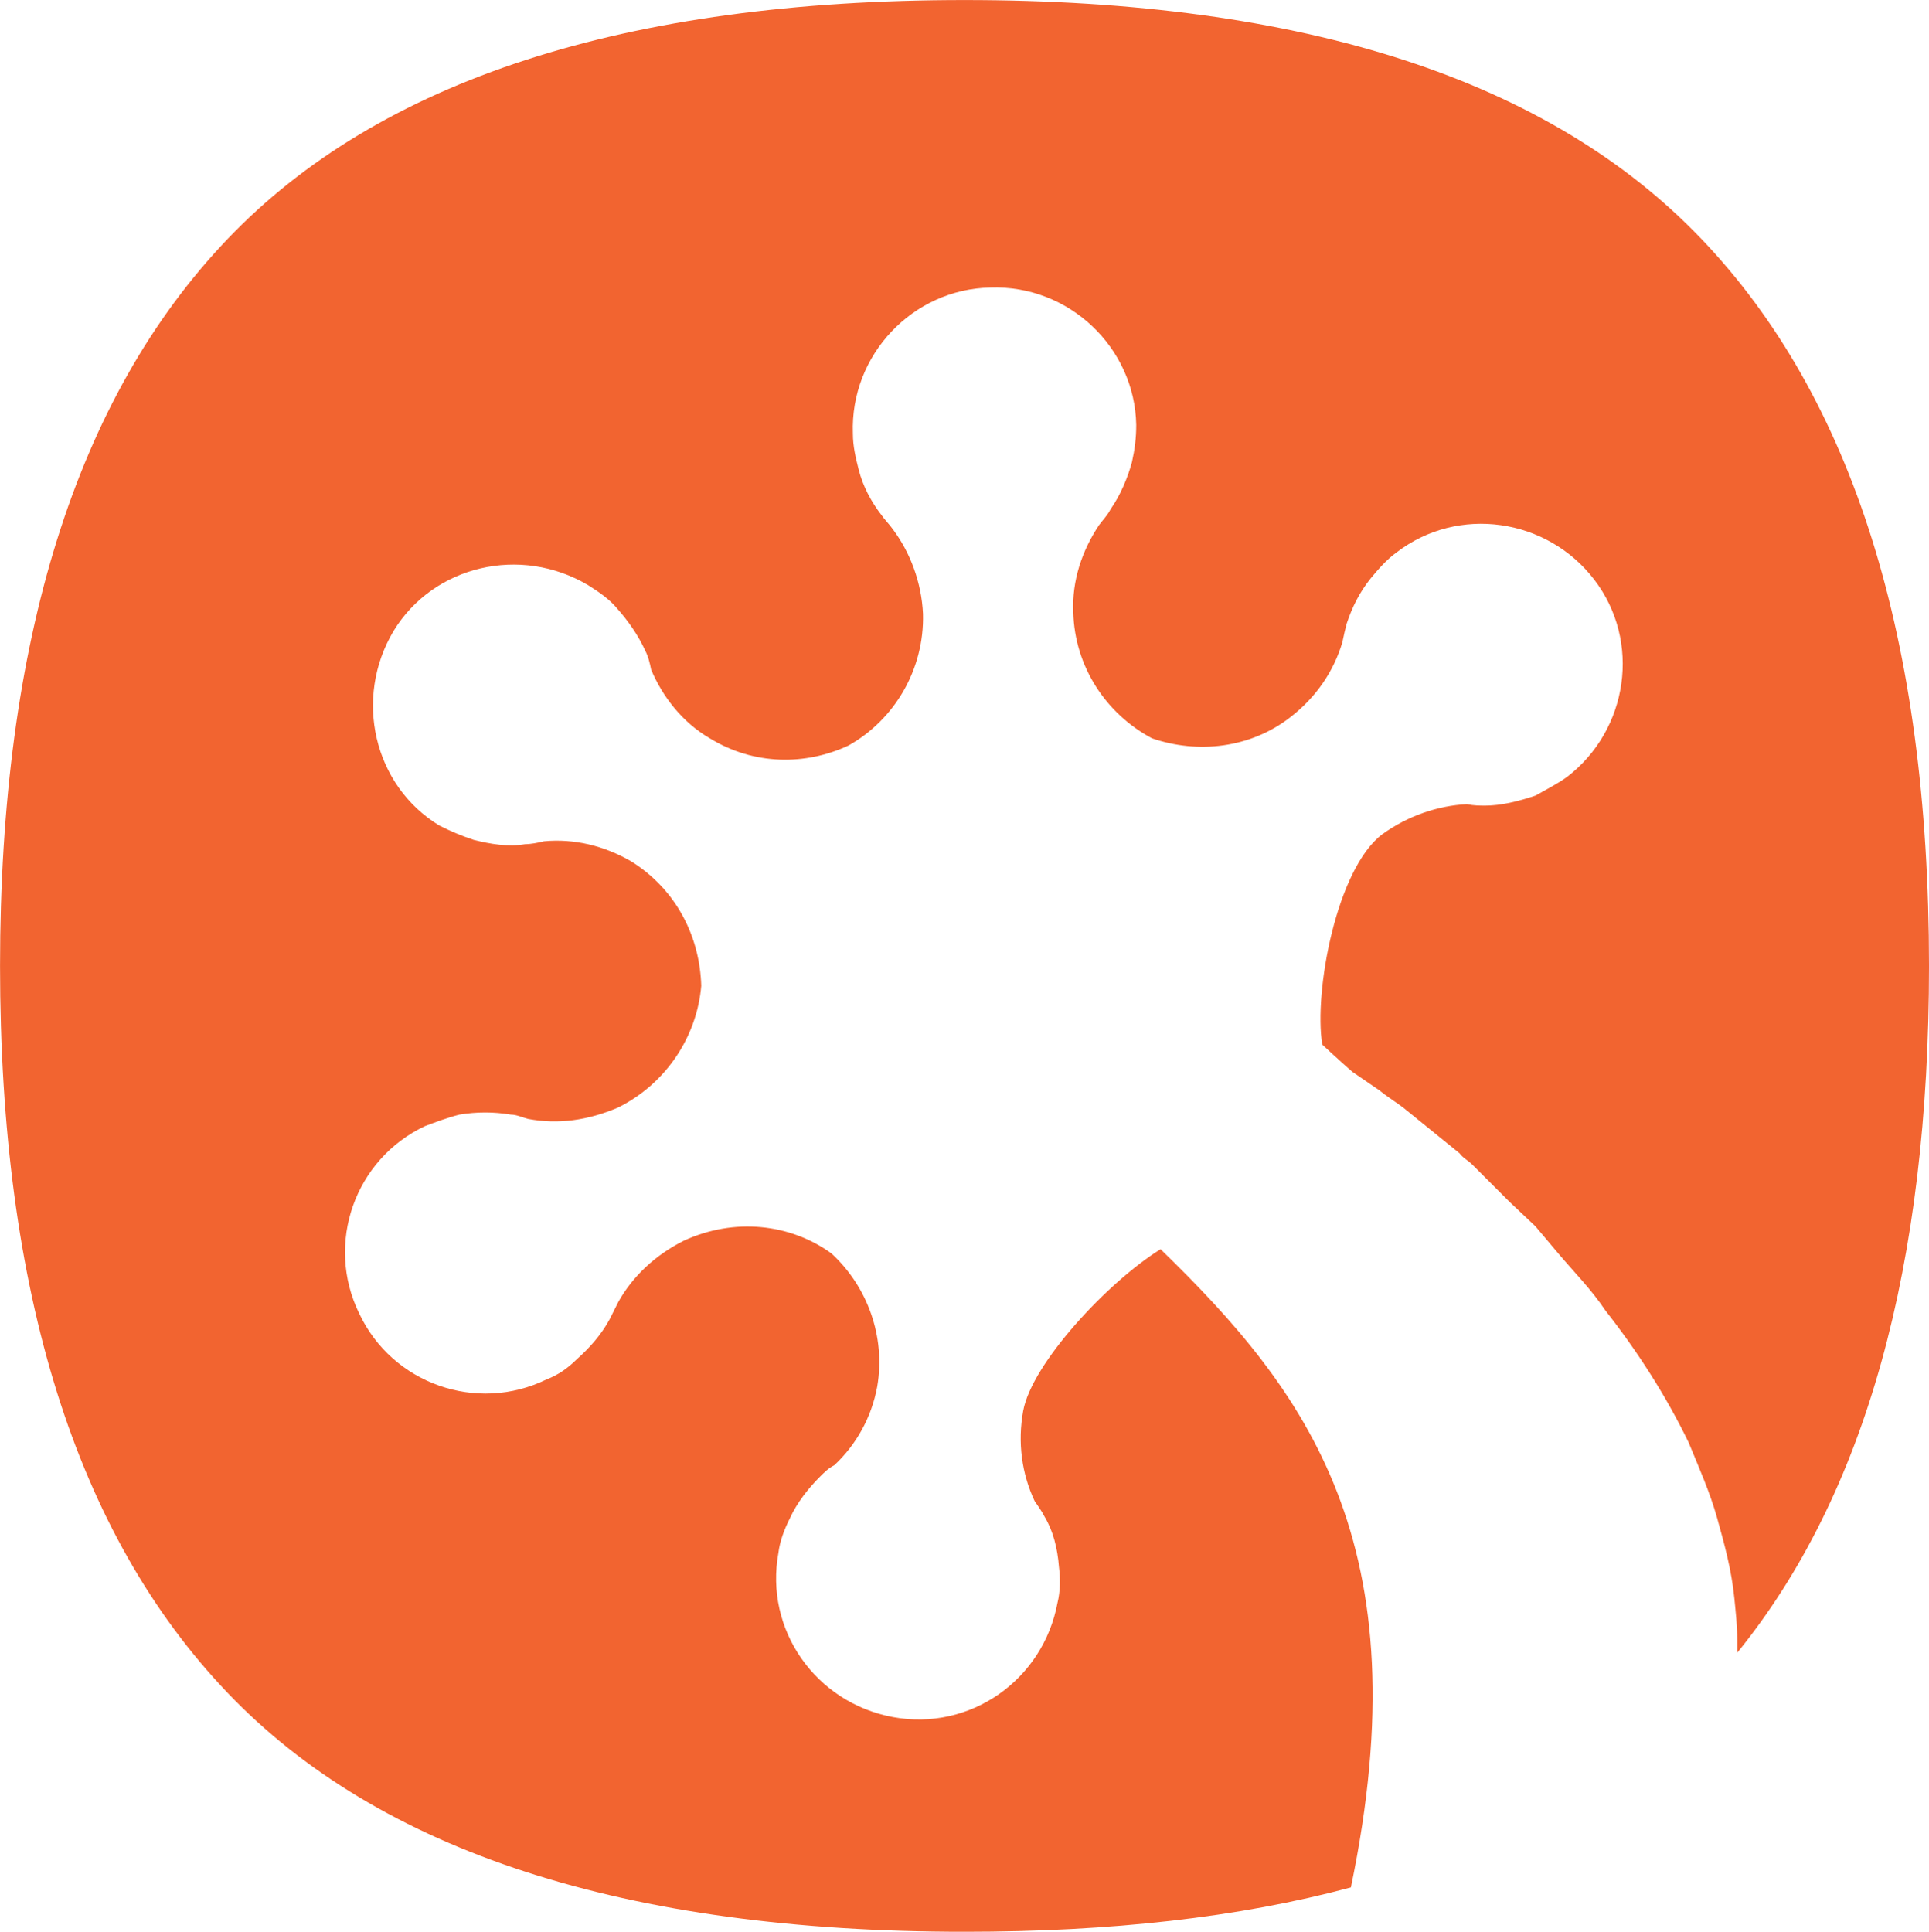<?xml version="1.0" encoding="UTF-8" standalone="no"?>
<!-- Created with Inkscape (http://www.inkscape.org/) -->

<svg
   width="69.227mm"
   height="69.329mm"
   viewBox="0 0 69.227 69.329"
   version="1.1"
   id="svg45"
   inkscape:version="1.1.2 (0a00cf5339, 2022-02-04, custom)"
   sodipodi:docname="paw.svg"
   xmlns:inkscape="http://www.inkscape.org/namespaces/inkscape"
   xmlns:sodipodi="http://sodipodi.sourceforge.net/DTD/sodipodi-0.dtd"
   xmlns="http://www.w3.org/2000/svg"
   xmlns:svg="http://www.w3.org/2000/svg">
  <sodipodi:namedview
     id="namedview47"
     pagecolor="#ffffff"
     bordercolor="#666666"
     borderopacity="1.0"
     inkscape:pageshadow="2"
     inkscape:pageopacity="0.0"
     inkscape:pagecheckerboard="0"
     inkscape:document-units="mm"
     showgrid="false"
     fit-margin-top="0"
     fit-margin-left="0"
     fit-margin-right="0"
     fit-margin-bottom="0"
     inkscape:zoom="0.64052329"
     inkscape:cx="80.403009"
     inkscape:cy="320.83143"
     inkscape:window-width="1920"
     inkscape:window-height="997"
     inkscape:window-x="1920"
     inkscape:window-y="0"
     inkscape:window-maximized="1"
     inkscape:current-layer="layer1" />
  <defs
     id="defs42" />
  <g
     inkscape:label="Layer 1"
     inkscape:groupmode="layer"
     id="layer1"
     transform="translate(-83.681,-63.516)">
    <path
       class="st2"
       d="m 125.33,108.349 c -1.9,1.181 -4.622,4.108 -4.93,5.803 -0.205,1.13 -0.051,2.26 0.411,3.235 0.103,0.154 0.257,0.359 0.359,0.565 0.308,0.514 0.462,1.13 0.514,1.797 0.051,0.411 0.051,0.873 -0.051,1.284 -0.514,2.773 -3.133,4.622 -5.906,4.108 -2.773,-0.514 -4.622,-3.133 -4.108,-5.906 0.051,-0.411 0.205,-0.822 0.411,-1.233 0.257,-0.565 0.668,-1.078 1.078,-1.489 0.154,-0.154 0.308,-0.308 0.514,-0.411 0.77,-0.719 1.335,-1.695 1.541,-2.825 0.308,-1.797 -0.359,-3.595 -1.643,-4.776 -1.489,-1.078 -3.492,-1.284 -5.29,-0.462 -1.027,0.514 -1.849,1.284 -2.362,2.208 -0.103,0.205 -0.205,0.411 -0.308,0.616 -0.308,0.565 -0.719,1.027 -1.181,1.438 -0.308,0.308 -0.668,0.565 -1.078,0.719 -2.516,1.233 -5.546,0.154 -6.728,-2.362 -1.233,-2.516 -0.154,-5.546 2.362,-6.728 0.411,-0.154 0.822,-0.308 1.233,-0.411 0.616,-0.103 1.233,-0.103 1.849,0 0.205,0 0.411,0.103 0.616,0.154 1.078,0.205 2.157,0.051 3.235,-0.411 1.746,-0.873 2.825,-2.568 2.979,-4.365 -0.051,-1.746 -0.873,-3.441 -2.516,-4.468 -0.976,-0.565 -2.054,-0.822 -3.133,-0.719 -0.205,0.051 -0.462,0.103 -0.668,0.103 -0.616,0.103 -1.233,0 -1.849,-0.154 -0.462,-0.154 -0.822,-0.308 -1.233,-0.514 -2.362,-1.438 -3.081,-4.571 -1.643,-6.984 1.438,-2.362 4.571,-3.081 6.984,-1.643 0.411,0.257 0.77,0.514 1.027,0.822 0.411,0.462 0.77,0.976 1.027,1.541 0.103,0.205 0.154,0.411 0.205,0.668 0.411,0.976 1.13,1.9 2.106,2.465 1.592,0.976 3.441,0.976 4.981,0.257 1.643,-0.924 2.722,-2.722 2.67,-4.725 -0.051,-1.13 -0.462,-2.208 -1.078,-3.03 -0.103,-0.154 -0.308,-0.359 -0.411,-0.514 -0.359,-0.462 -0.668,-1.027 -0.822,-1.643 -0.103,-0.411 -0.205,-0.822 -0.205,-1.284 -0.103,-2.825 2.157,-5.187 4.93,-5.238 2.825,-0.103 5.187,2.157 5.238,4.93 0,0.462 -0.051,0.873 -0.154,1.335 -0.154,0.565 -0.411,1.181 -0.77,1.695 -0.103,0.205 -0.257,0.359 -0.411,0.565 -0.616,0.924 -0.976,2.003 -0.924,3.133 0.051,1.951 1.181,3.646 2.825,4.519 1.643,0.565 3.543,0.359 4.981,-0.77 0.924,-0.719 1.541,-1.643 1.849,-2.67 0.051,-0.257 0.103,-0.462 0.154,-0.668 0.205,-0.616 0.462,-1.13 0.873,-1.643 0.257,-0.308 0.565,-0.668 0.924,-0.924 2.208,-1.695 5.392,-1.233 7.087,0.976 1.695,2.208 1.233,5.392 -0.976,7.087 -0.359,0.257 -0.77,0.462 -1.13,0.668 -0.616,0.205 -1.233,0.359 -1.797,0.359 -0.205,0 -0.411,0 -0.668,-0.051 -1.027,0.051 -2.106,0.411 -3.03,1.078 -1.643,1.233 -2.465,5.649 -2.157,7.549 0,0 0.719,0.668 1.078,0.976 l 0.976,0.668 c 0.308,0.257 0.668,0.462 0.976,0.719 l 1.9,1.541 c 0.103,0.154 0.308,0.257 0.462,0.411 l 0.462,0.462 0.873,0.873 0.924,0.873 0.822,0.976 c 0.565,0.668 1.181,1.284 1.695,2.054 1.13,1.438 2.157,3.03 2.979,4.725 0.359,0.873 0.77,1.797 1.027,2.722 0.257,0.924 0.514,1.849 0.616,2.876 0.051,0.514 0.103,0.976 0.103,1.489 0,0.154 0,0.308 0,0.462 4.622,-5.7 6.882,-13.917 6.882,-24.65 0,-11.709 -2.722,-20.388 -8.165,-26.088 -5.444,-5.7 -14.225,-8.576 -26.448,-8.576 -12.171,0 -21.004,2.876 -26.448,8.576 -5.444,5.7 -8.165,14.431 -8.165,26.088 0,11.709 2.722,20.388 8.165,26.088 5.444,5.7 14.277,8.576 26.448,8.576 5.238,0 9.86,-0.514 13.866,-1.592 2.568,-12.325 -1.592,-17.82 -6.83,-22.904 z"
       id="path54"
       style="mix-blend-mode:multiply;fill:#f26430;stroke-width:0.514" />
  </g>
</svg>
